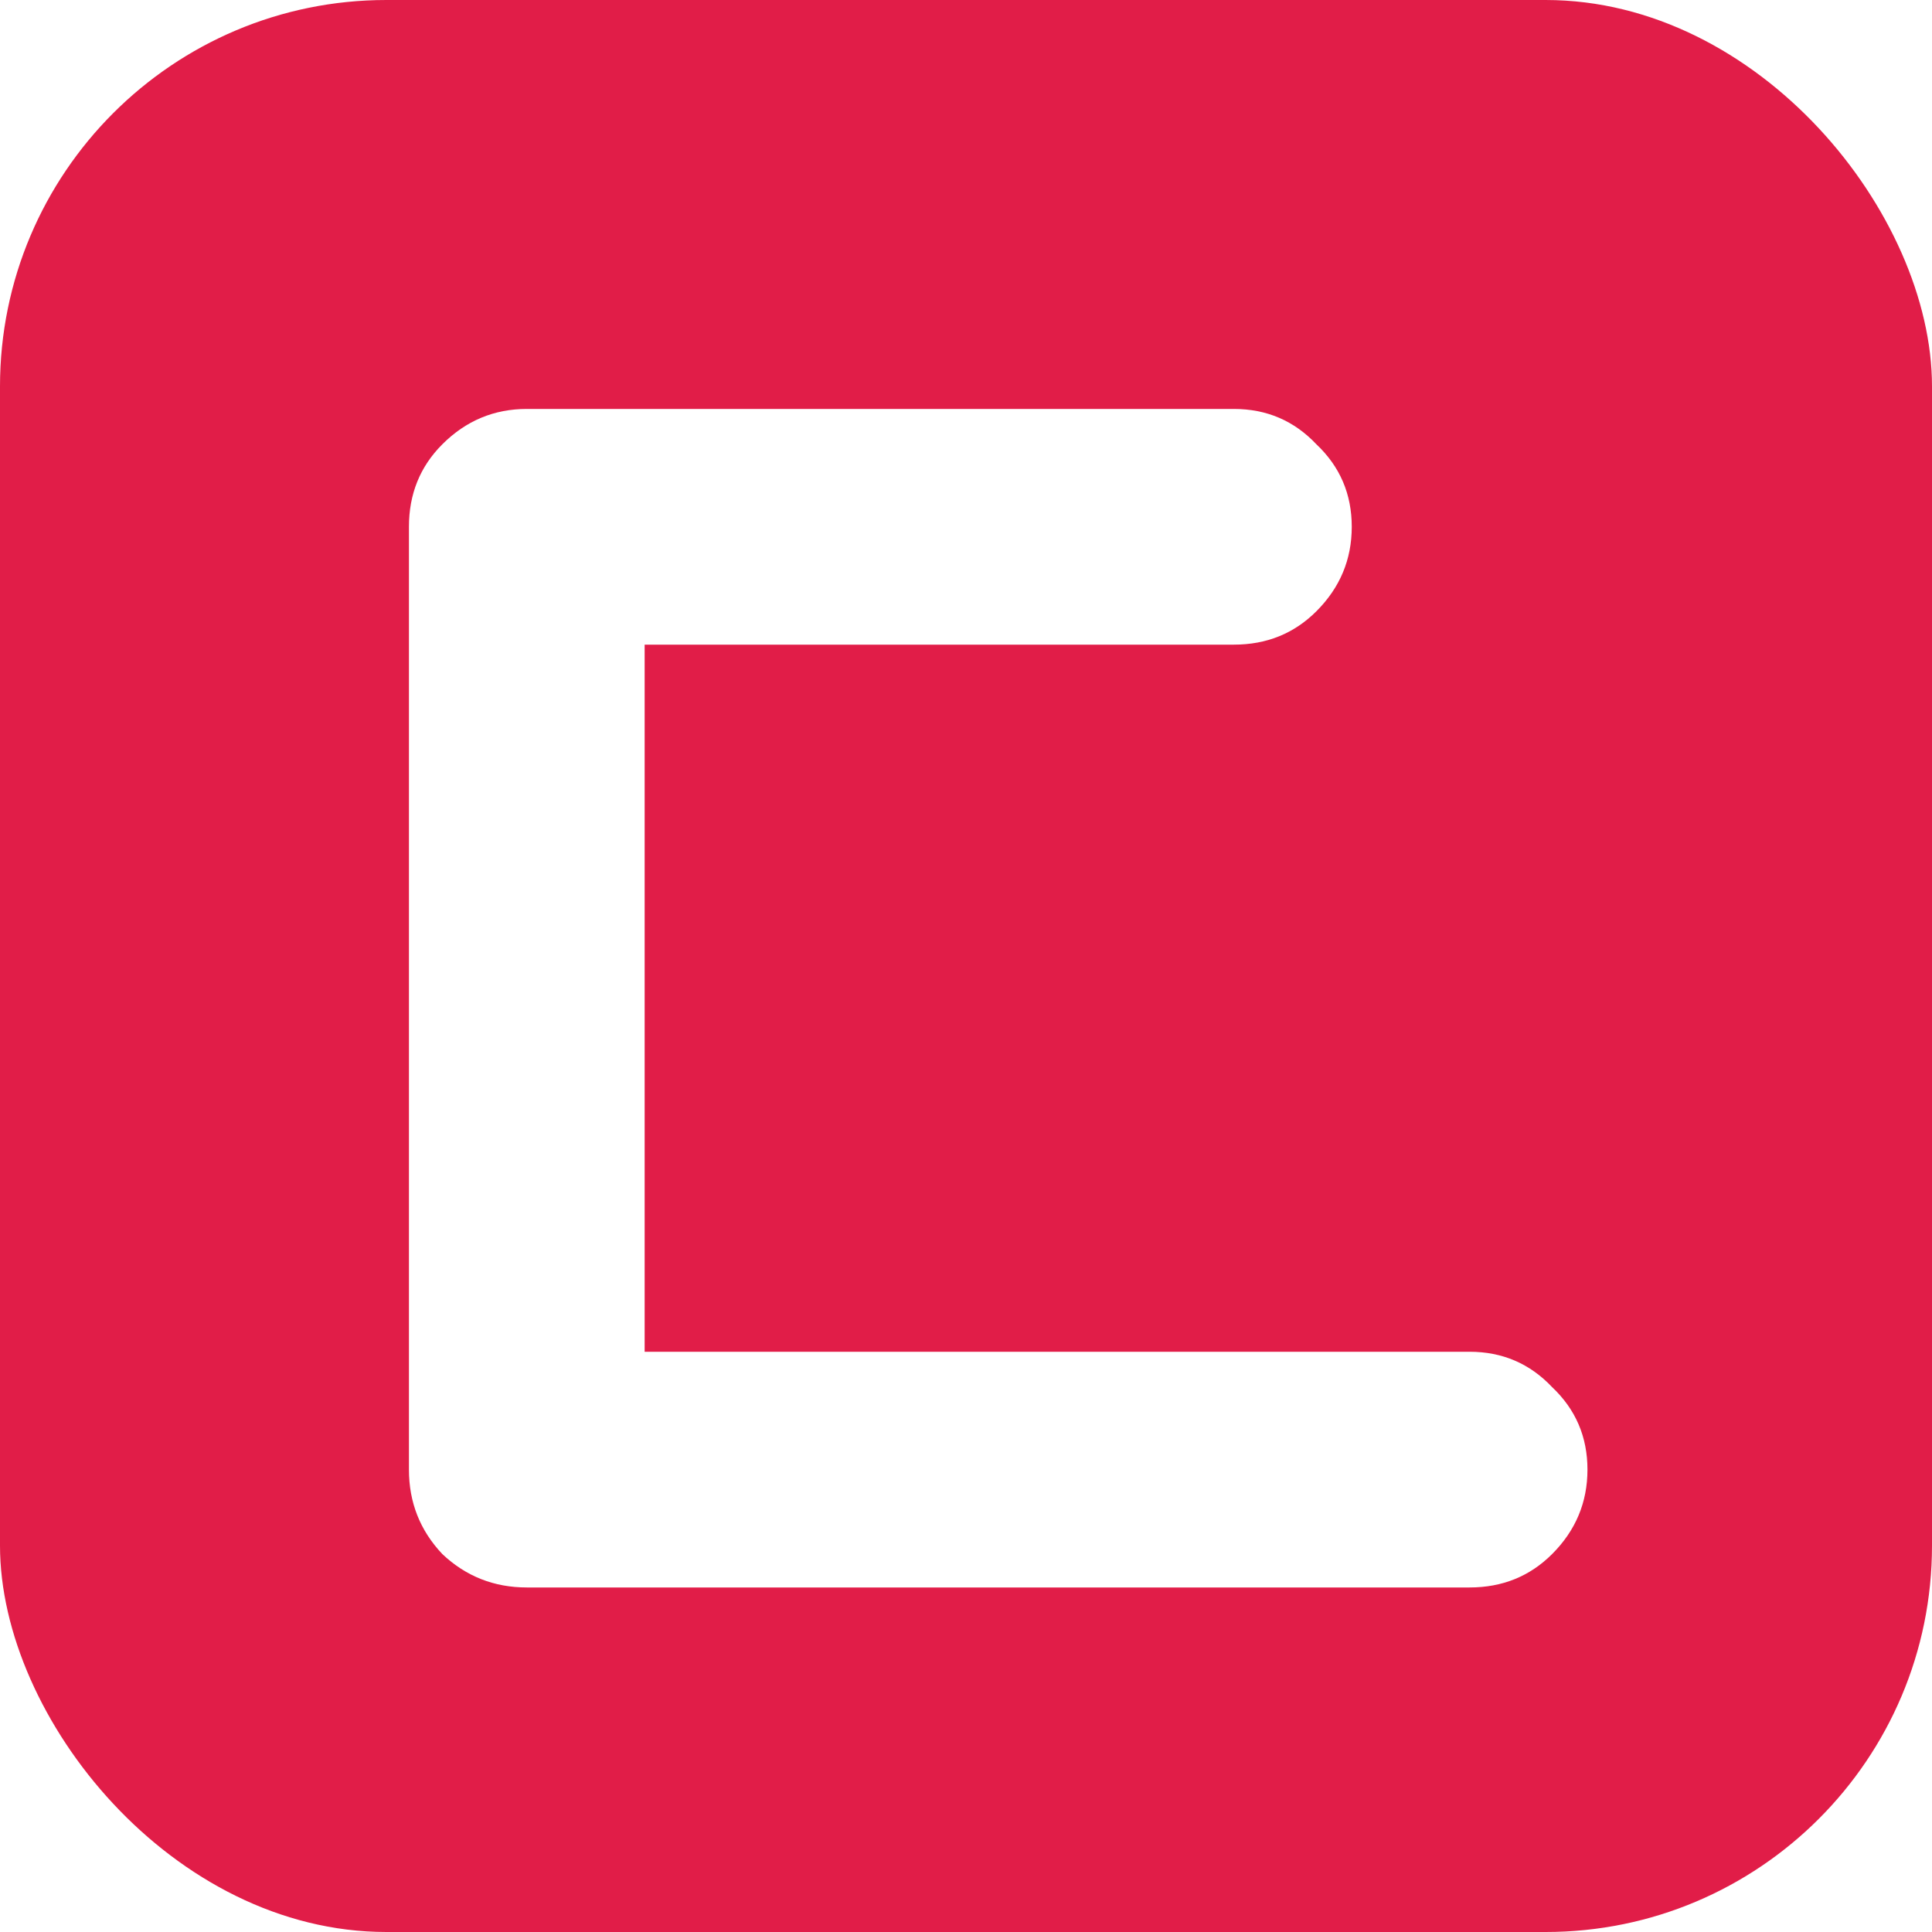 <svg width="120" height="120" viewBox="0 0 120 120" fill="none" xmlns="http://www.w3.org/2000/svg">
<rect width="120" height="120" rx="24" fill="#E11D48"/>
<g filter="url(#filter0_d_6292_24340)">
<path d="M30.72 23.4H74.64C76.673 23.4 78.381 24.132 79.764 25.596C81.228 26.979 81.96 28.687 81.96 30.72C81.96 32.754 81.228 34.502 79.764 35.966C78.381 37.349 76.673 38.04 74.64 38.04H38.04V81.96H89.28C91.313 81.96 93.021 82.692 94.404 84.156C95.868 85.539 96.6 87.247 96.6 89.28C96.6 91.314 95.868 93.062 94.404 94.526C93.021 95.909 91.313 96.6 89.28 96.6H30.72C28.687 96.6 26.938 95.909 25.474 94.526C24.091 93.062 23.4 91.314 23.4 89.28V30.72C23.4 28.687 24.091 26.979 25.474 25.596C26.938 24.132 28.687 23.4 30.72 23.4Z" fill="white"/>
</g>
<defs>
<filter id="filter0_d_6292_24340" x="21.4" y="21.4" width="81.2" height="81.199" filterUnits="userSpaceOnUse" color-interpolation-filters="sRGB">
<feFlood flood-opacity="0" result="BackgroundImageFix"/>
<feColorMatrix in="SourceAlpha" type="matrix" values="0 0 0 0 0 0 0 0 0 0 0 0 0 0 0 0 0 0 127 0" result="hardAlpha"/>
<feOffset dx="2" dy="2"/>
<feGaussianBlur stdDeviation="2"/>
<feComposite in2="hardAlpha" operator="out"/>
<feColorMatrix type="matrix" values="0 0 0 0 0 0 0 0 0 0 0 0 0 0 0 0 0 0 0.25 0"/>
<feBlend mode="normal" in2="BackgroundImageFix" result="effect1_dropShadow_6292_24340"/>
<feBlend mode="normal" in="SourceGraphic" in2="effect1_dropShadow_6292_24340" result="shape"/>
</filter>
</defs>
</svg>
